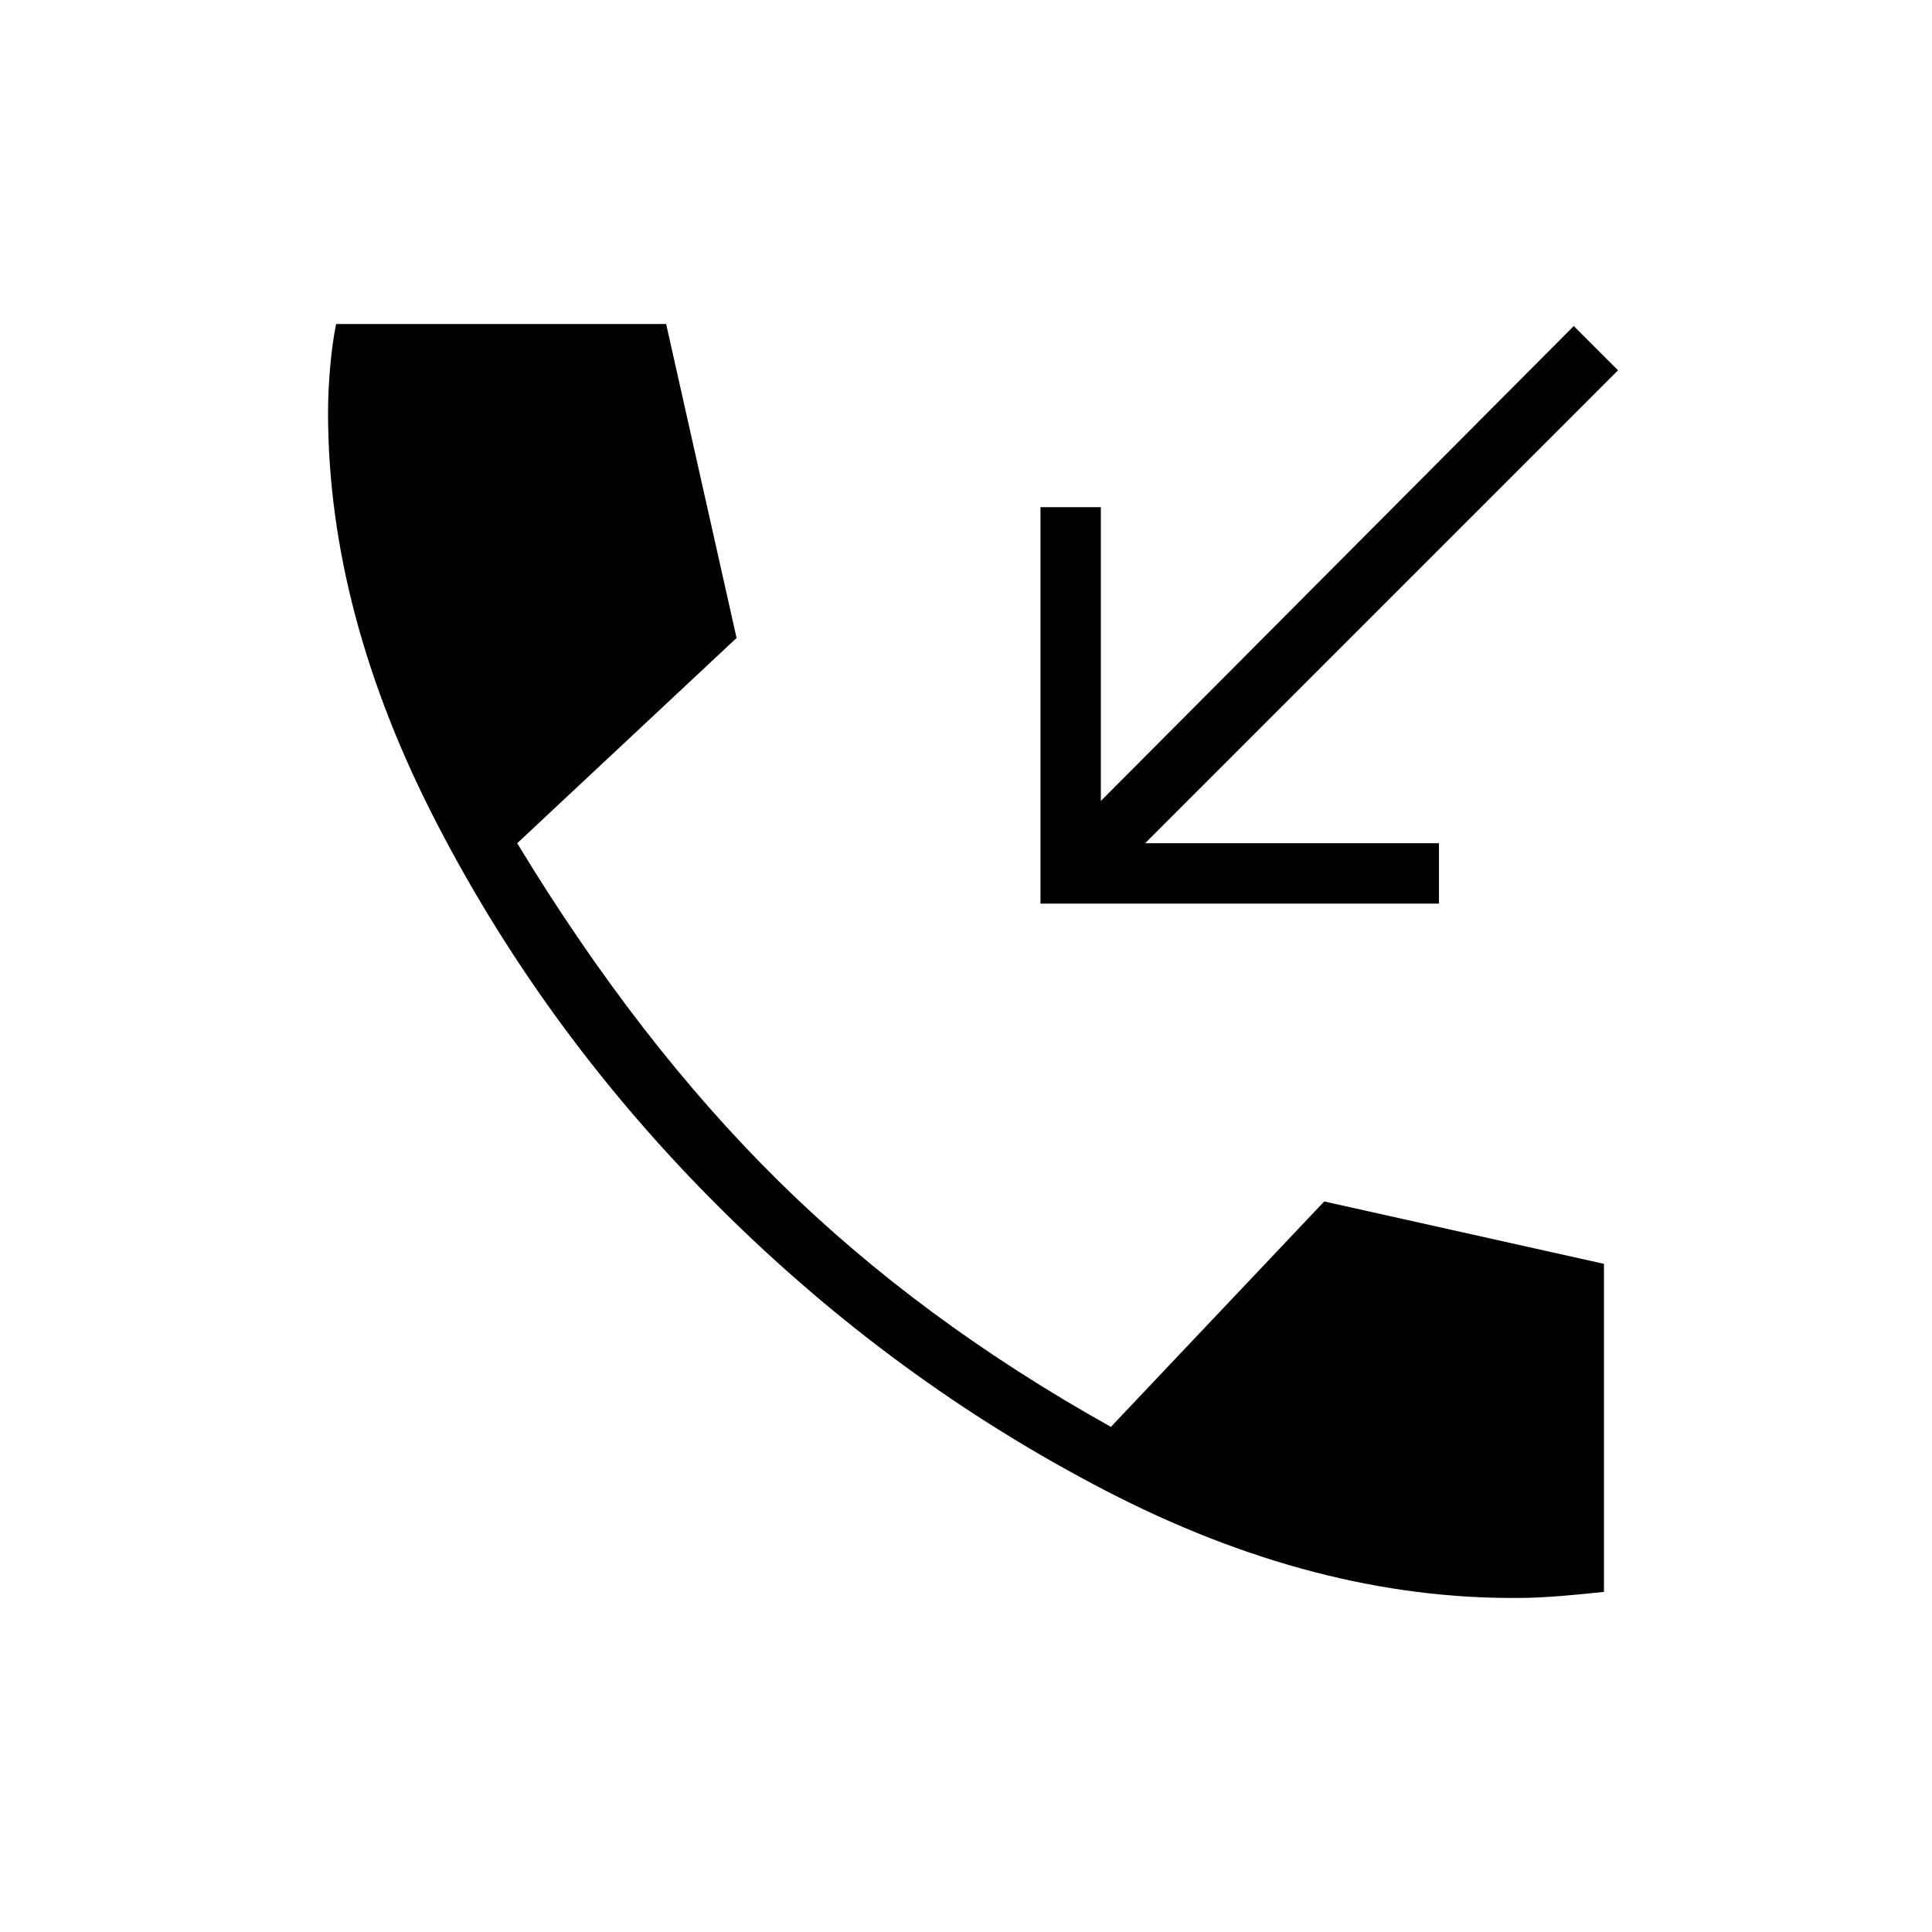<svg xmlns="http://www.w3.org/2000/svg" height="48" width="48"><path d="M25.85 22.45V12.6h1.5v7.3L39.1 8.1l1.1 1.1-11.75 11.75h7.3v1.5Zm11.9 17.25q-5.05.05-10.3-2.675-5.25-2.725-9.55-7-4.3-4.275-7.025-9.525Q8.15 15.25 8.15 10.25q0-.5.05-1.1.05-.6.15-1.1h8.2l1.75 7.8-5.45 5.1q3 4.95 6.5 8.4t8.25 6.1l5.3-5.6 6.95 1.55v8.15q-.45.05-1.05.1-.6.05-1.05.05Z"/></svg>